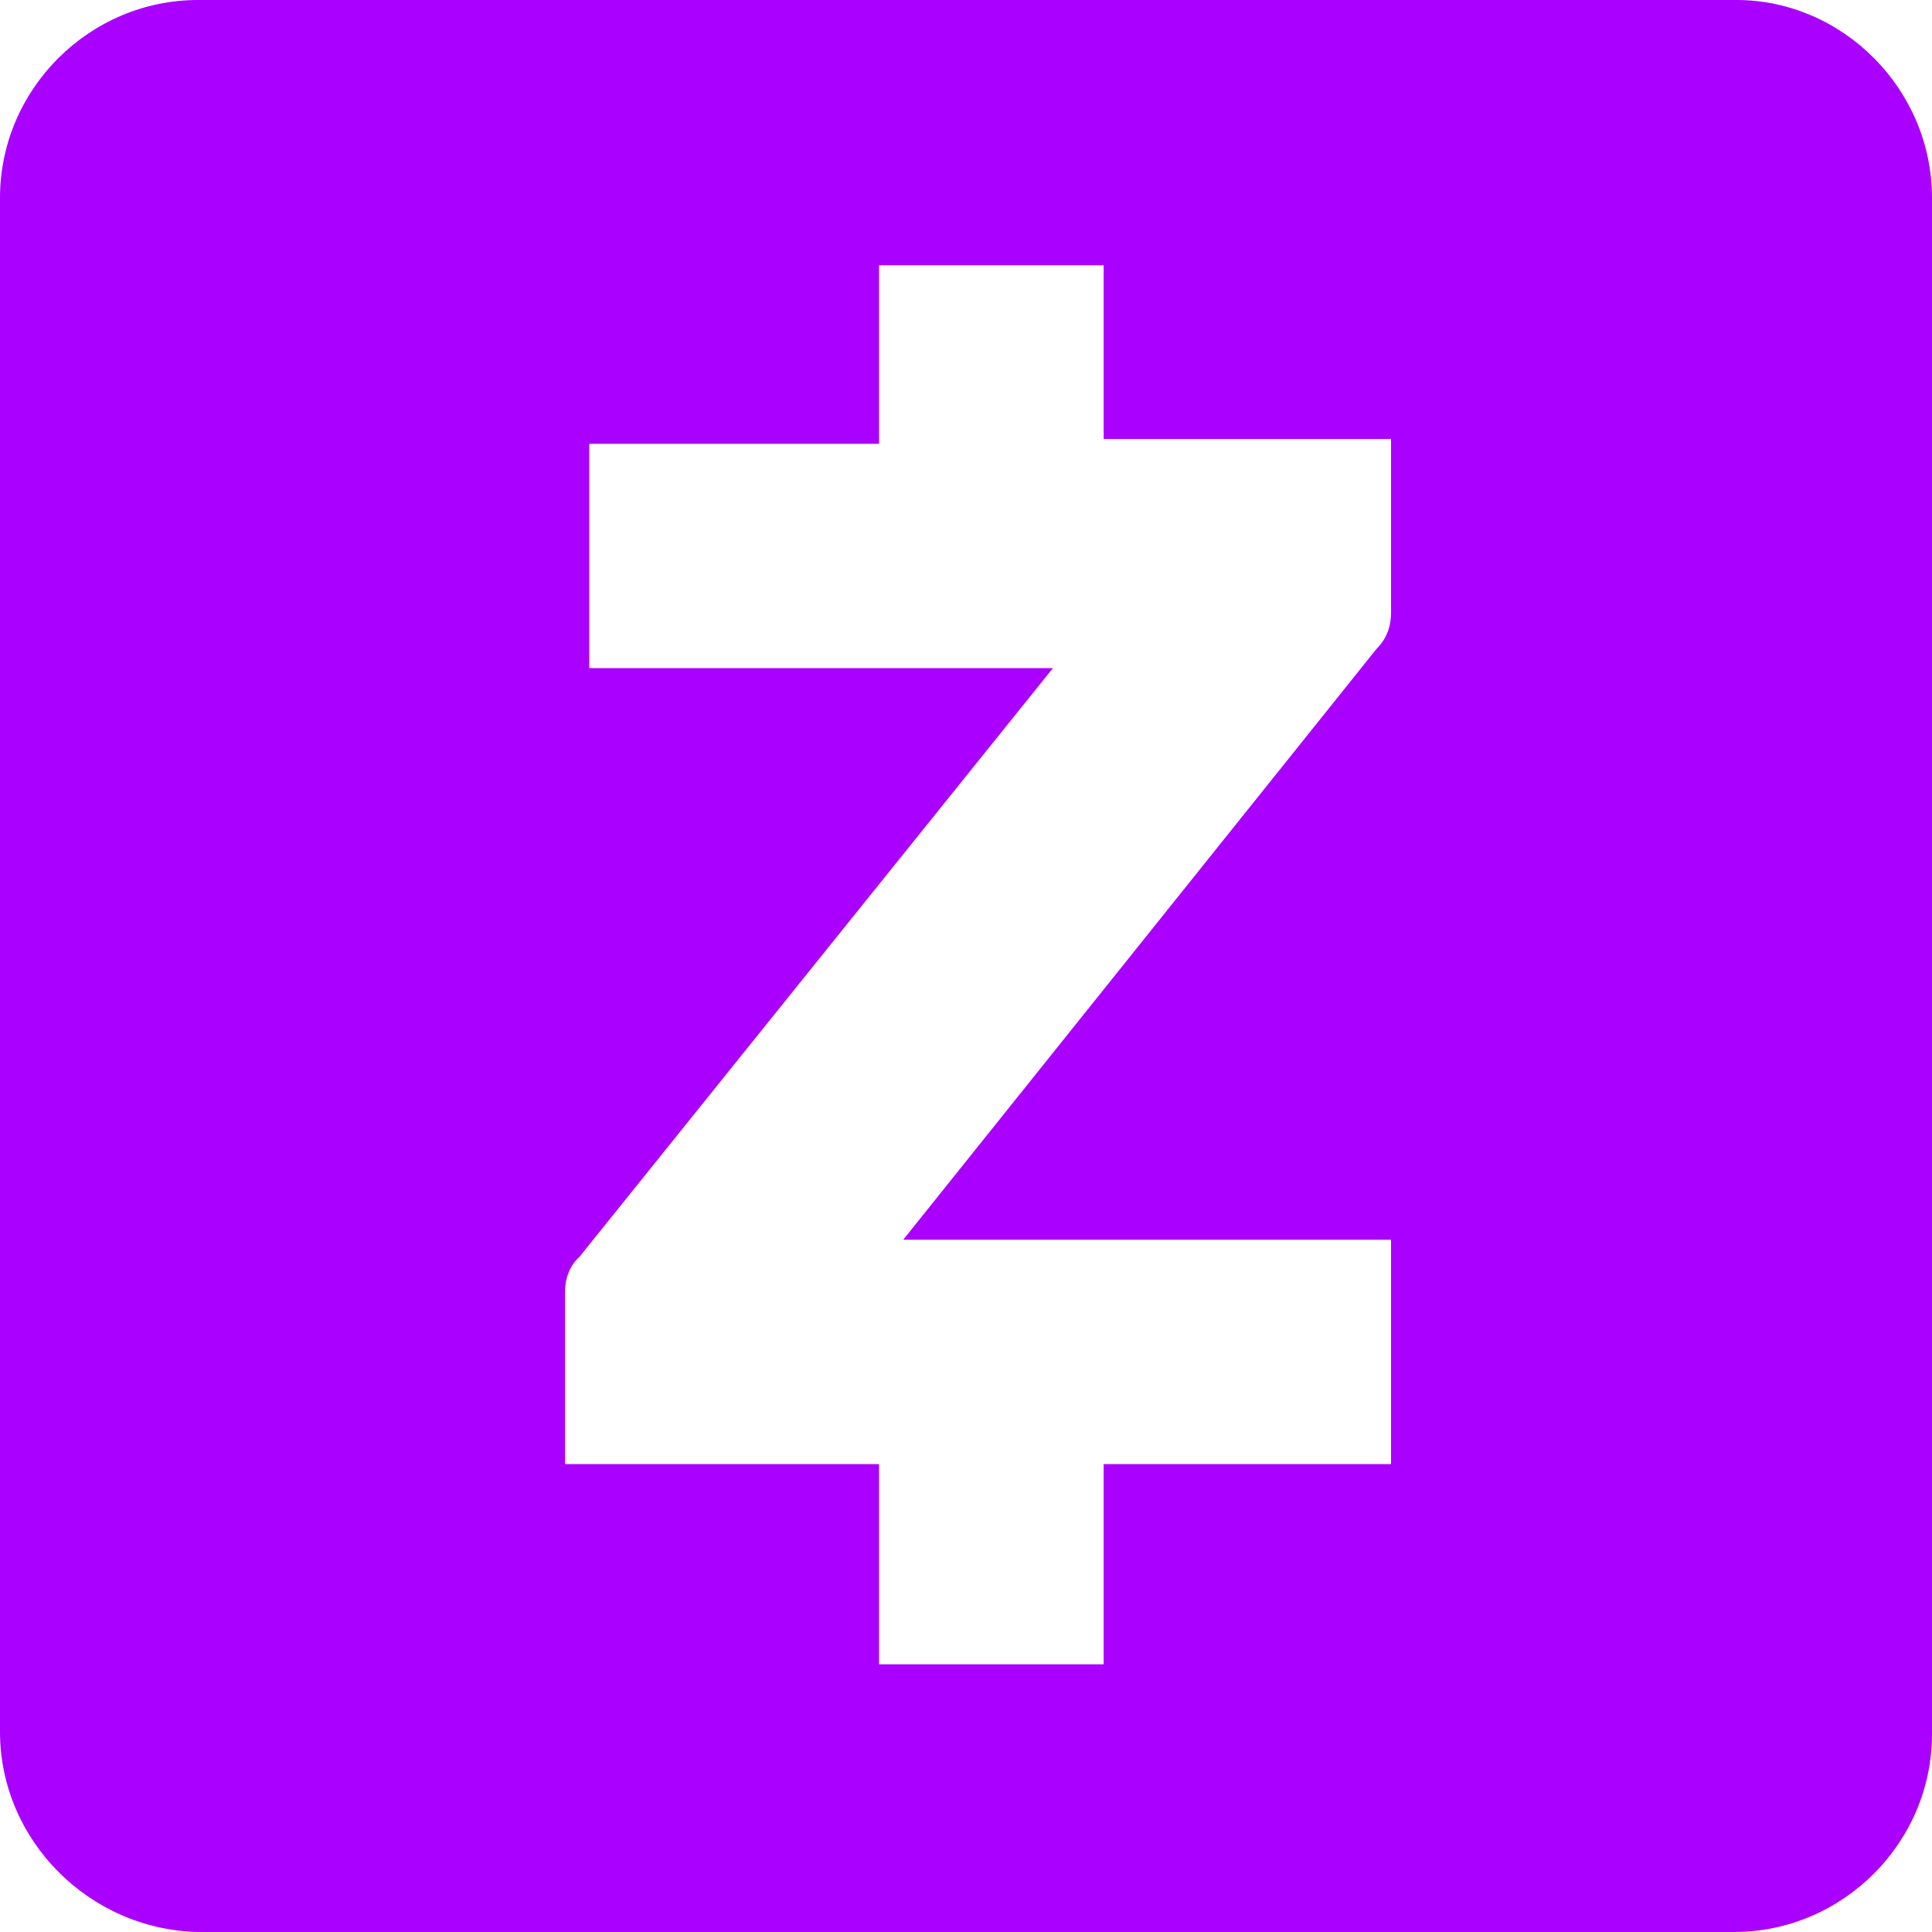 <svg width="32" height="32" viewBox="0 0 32 32" fill="none" xmlns="http://www.w3.org/2000/svg">
<path fill-rule="evenodd" clip-rule="evenodd" d="M28.76 0H3.28C1.48 0 0 1.478 0 3.276V28.684C0 30.482 1.48 31.96 3.28 32H28.72C30.52 32 32 30.522 32 28.724V3.276C32 1.478 30.52 0 28.76 0ZM14.56 4.394V7.271V7.351H9.76V11.066H17.44L9.6 20.814L9.56 20.854C9.44 20.974 9.36 21.174 9.36 21.373V24.25H14.56V27.566H18.28V24.25H23.04V20.534H14.96L22.8 10.747C22.96 10.587 23.04 10.387 23.04 10.147V7.271H18.28V4.394H14.56Z" fill="#AA00FF"/>
</svg>
